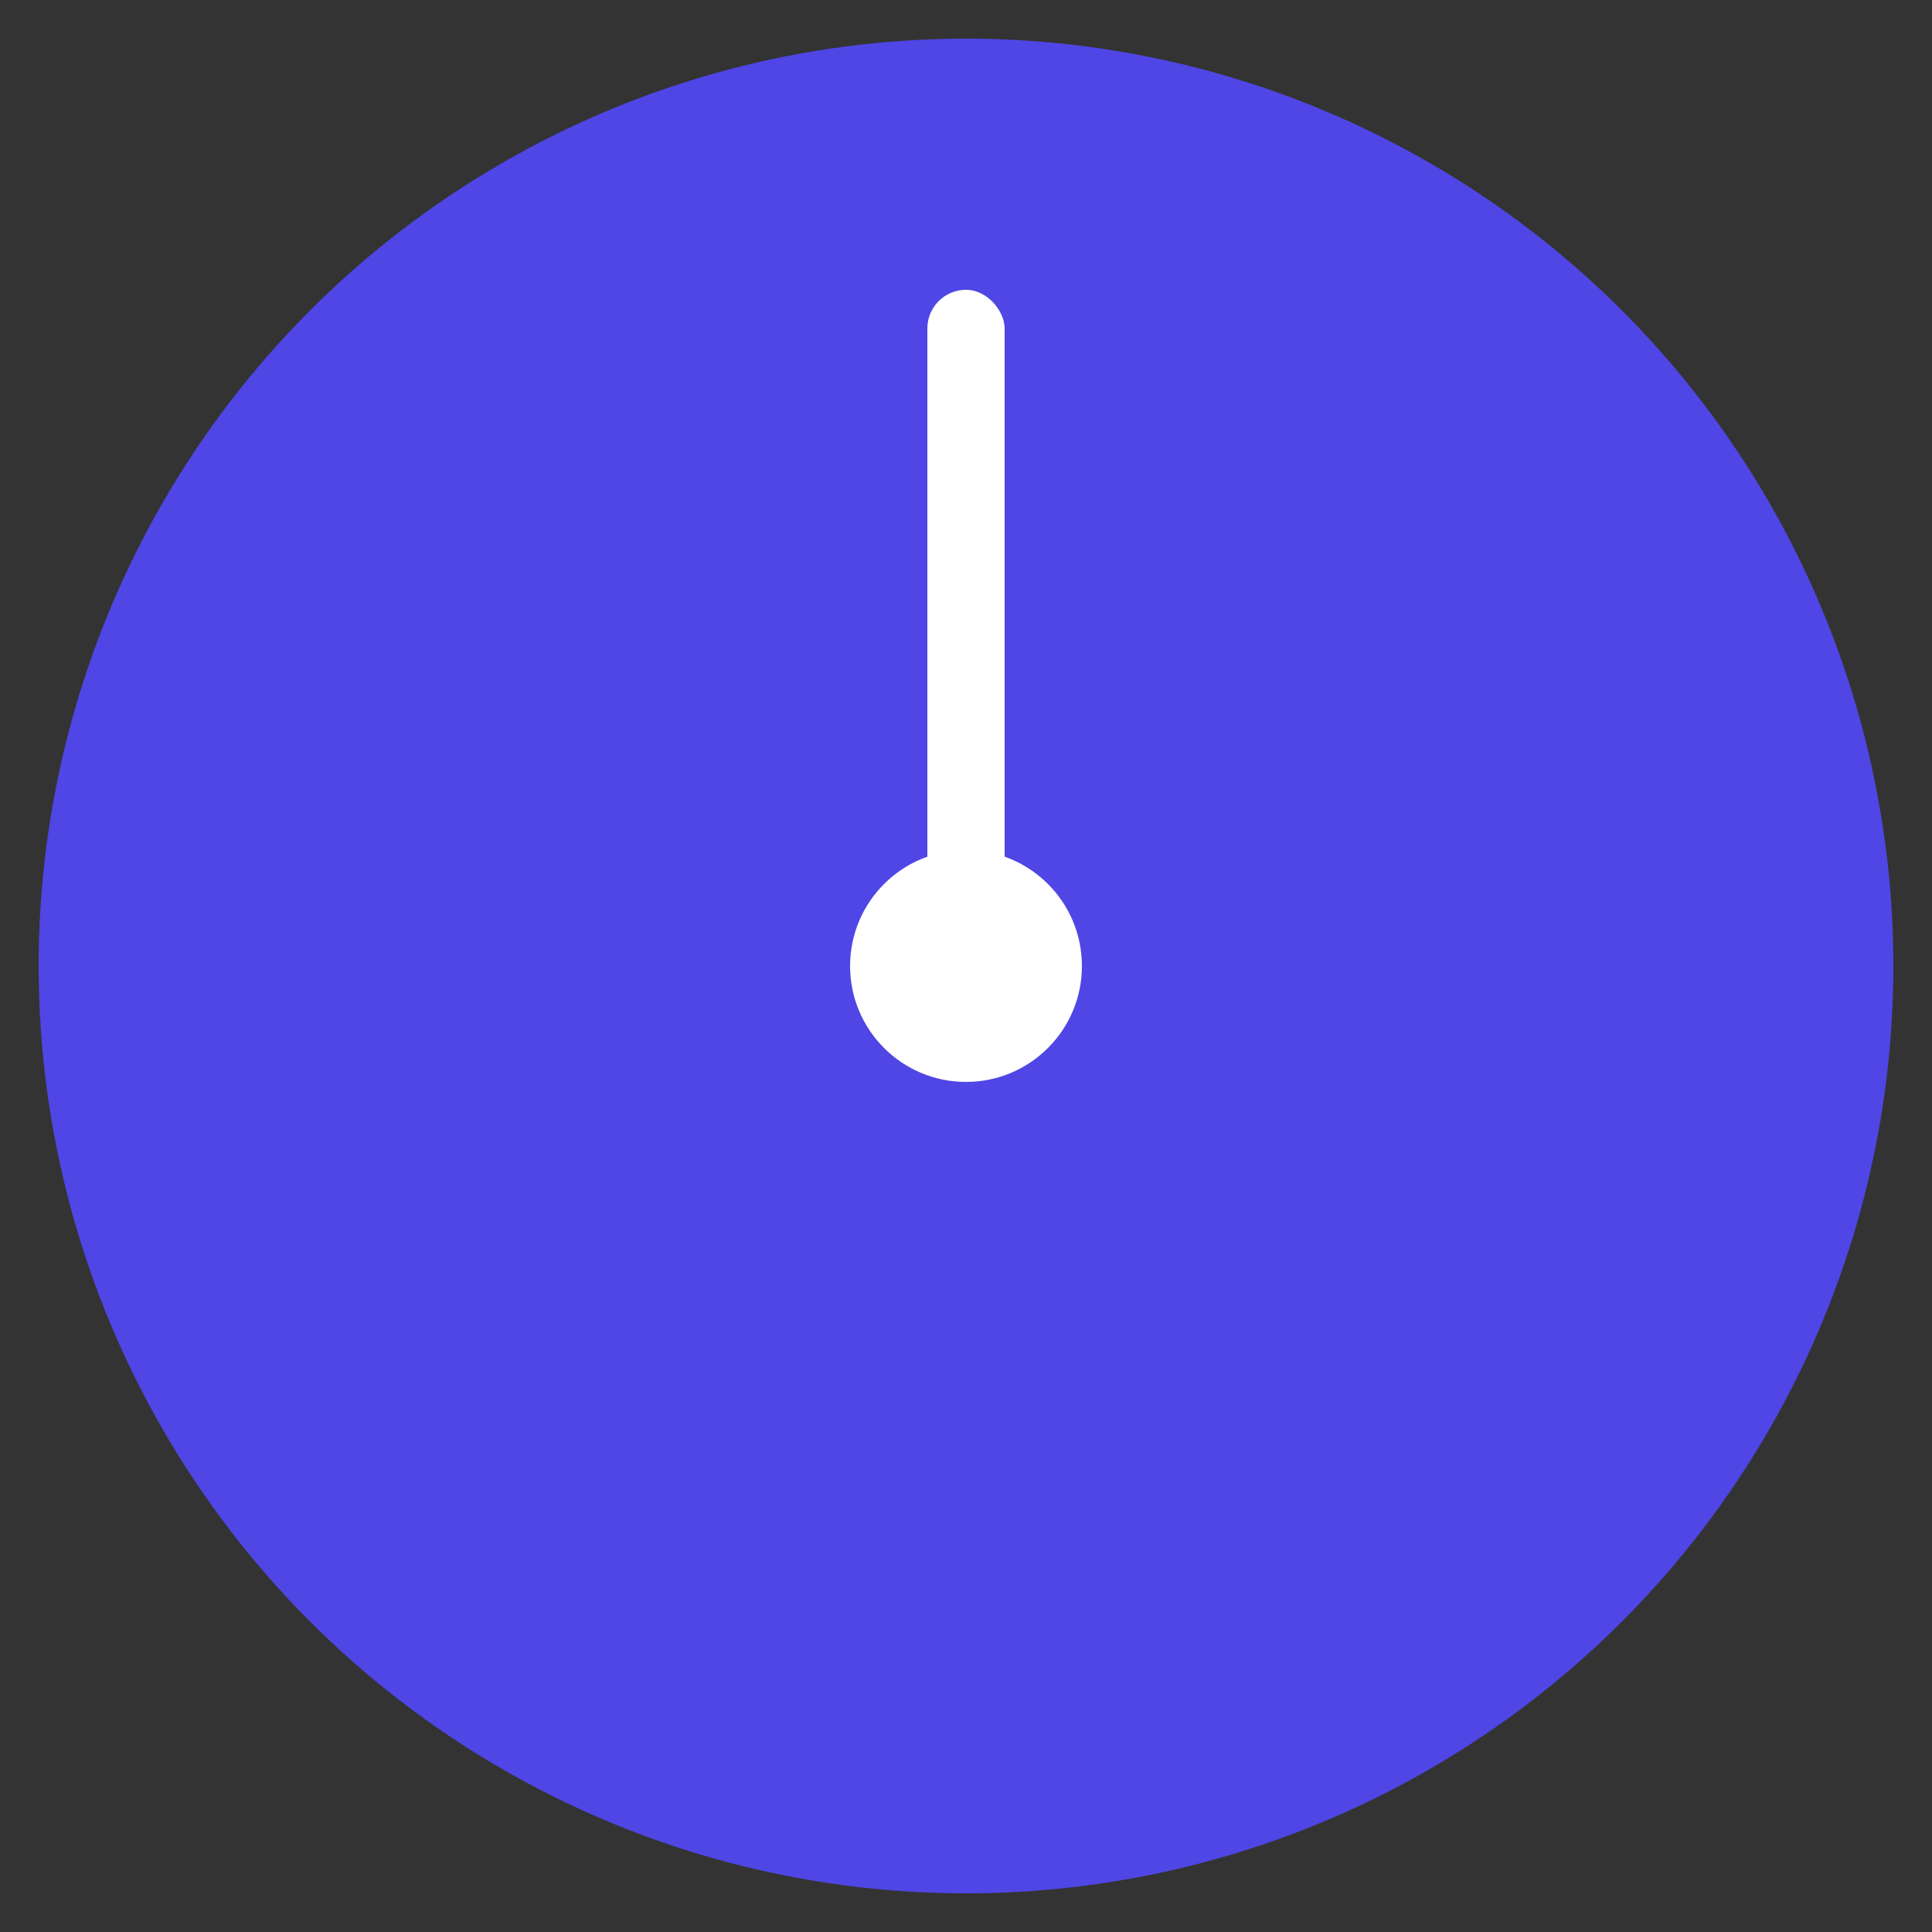 <svg xmlns="http://www.w3.org/2000/svg" viewBox="0 0 100 100" width="100" height="100">
  <rect x="0" y="0" width="100" height="100" fill="#333333" stroke="none"/>
  <defs>
    <style>
      .bg { fill: #4f46e5; } /* Indigo-600 */
      .hand { fill: #ffffff; }
    </style>
  </defs>
  <circle class="bg" cx="50" cy="50" r="48"/>
  <g class="hand">
    <rect x="48" y="15" width="4" height="40" rx="2" />
    <circle cx="50" cy="50" r="6" />
  </g>
</svg>